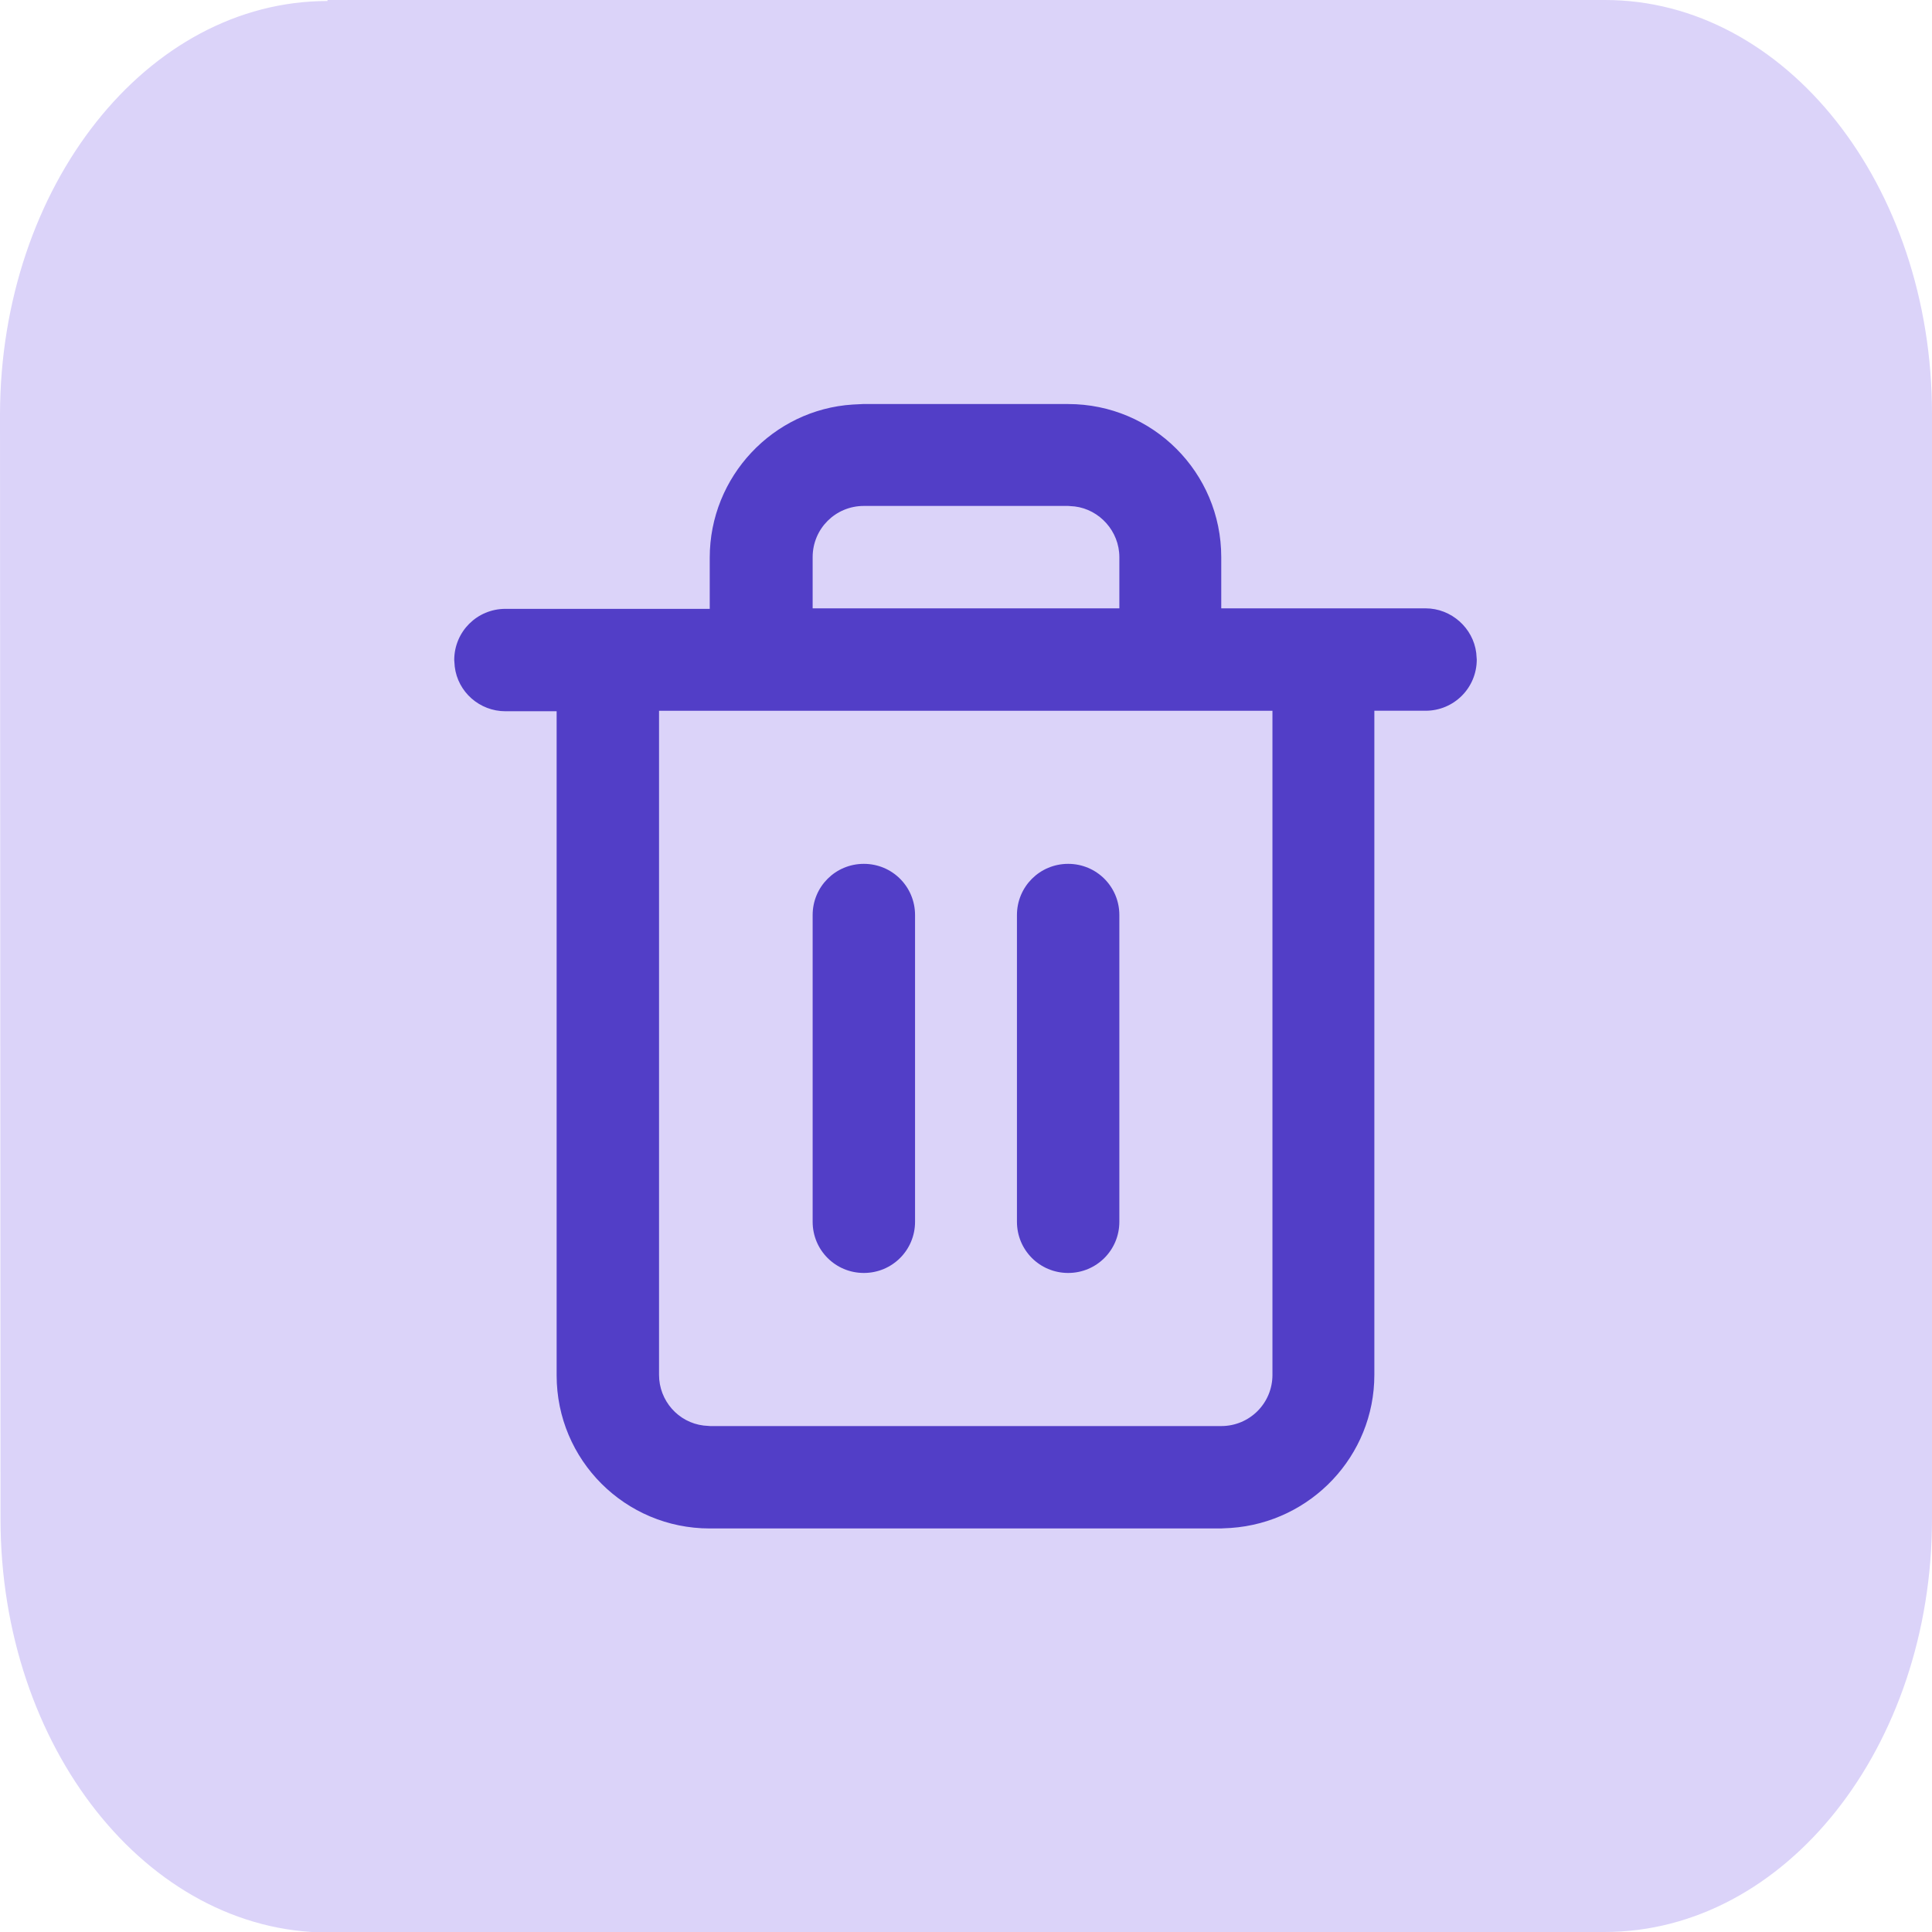 <?xml version="1.0" encoding="UTF-8"?>
<!DOCTYPE svg PUBLIC "-//W3C//DTD SVG 1.1//EN" "http://www.w3.org/Graphics/SVG/1.1/DTD/svg11.dtd">
<!-- Creator: CorelDRAW -->
<svg xmlns="http://www.w3.org/2000/svg" xml:space="preserve" width="2.709mm" height="2.709mm" version="1.1" style="shape-rendering:geometricPrecision; text-rendering:geometricPrecision; image-rendering:optimizeQuality; fill-rule:evenodd; clip-rule:evenodd"
viewBox="0 0 38.11 38.11"
 xmlns:xlink="http://www.w3.org/1999/xlink">
 <defs>
  <style type="text/css">
   <![CDATA[
    .fil1 {fill:#523EC7}
    .fil0 {fill:#DBD3F9}
   ]]>
  </style>
 </defs>
 <g id="Capa_x0020_1">
  <path class="fil0" d="M6.46 0l25.2 0c3.56,0 6.45,3.65 6.45,8.16l0 21.8c-0,4.5 -2.89,8.15 -6.46,8.15l-25.19 0.01c-3.56,-0.01 -6.45,-3.66 -6.45,-8.16l-0.01 -21.79c0.01,-4.5 2.9,-8.15 6.46,-8.15z"/>
  <path class="fil1" d="M21.07 7.97c1.67,0 3.02,1.35 3.02,3.02l0 0 -0 1.01 4.03 0c0.51,0 0.94,0.39 1,0.88l0.01 0.13c0,0.56 -0.45,1.01 -1.01,1.01l0 0 -1.01 0 0 13.1c0,1.6 -1.25,2.91 -2.83,3.02l-0.2 0.01 -10.08 0c-1.67,0 -3.02,-1.35 -3.02,-3.02l0 0 0 -13.1 -1.01 0c-0.51,0 -0.94,-0.38 -1,-0.88l-0.01 -0.13c0,-0.56 0.45,-1.01 1.01,-1.01l0 0 4.03 0 0 -1.01c0,-1.6 1.25,-2.92 2.82,-3.02l0.2 -0.01 4.03 0zm4.03 6.05l-12.1 0 0 13.1c0,0.51 0.38,0.94 0.88,1l0.13 0.01 10.08 0c0.56,0 1.01,-0.45 1.01,-1.01l0 0 0 -13.1zm-8.06 3.02c0.56,0 1.01,0.45 1.01,1.01l0 0 0 6.05c0,0.56 -0.45,1.01 -1.01,1.01 -0.56,0 -1.01,-0.45 -1.01,-1.01l0 0 0 -6.05c0,-0.56 0.45,-1.01 1.01,-1.01zm4.03 0c0.56,0 1.01,0.45 1.01,1.01l0 0 0 6.05c0,0.56 -0.45,1.01 -1.01,1.01 -0.56,0 -1.01,-0.45 -1.01,-1.01l0 0 0 -6.05c0,-0.56 0.45,-1.01 1.01,-1.01zm0 -7.06l-4.03 0c-0.56,0 -1.01,0.45 -1.01,1.01l0 0 0 1.01 6.05 0 0 -1.01c0,-0.51 -0.39,-0.94 -0.88,-1l-0.13 -0.01z"/>
 </g>
</svg>
